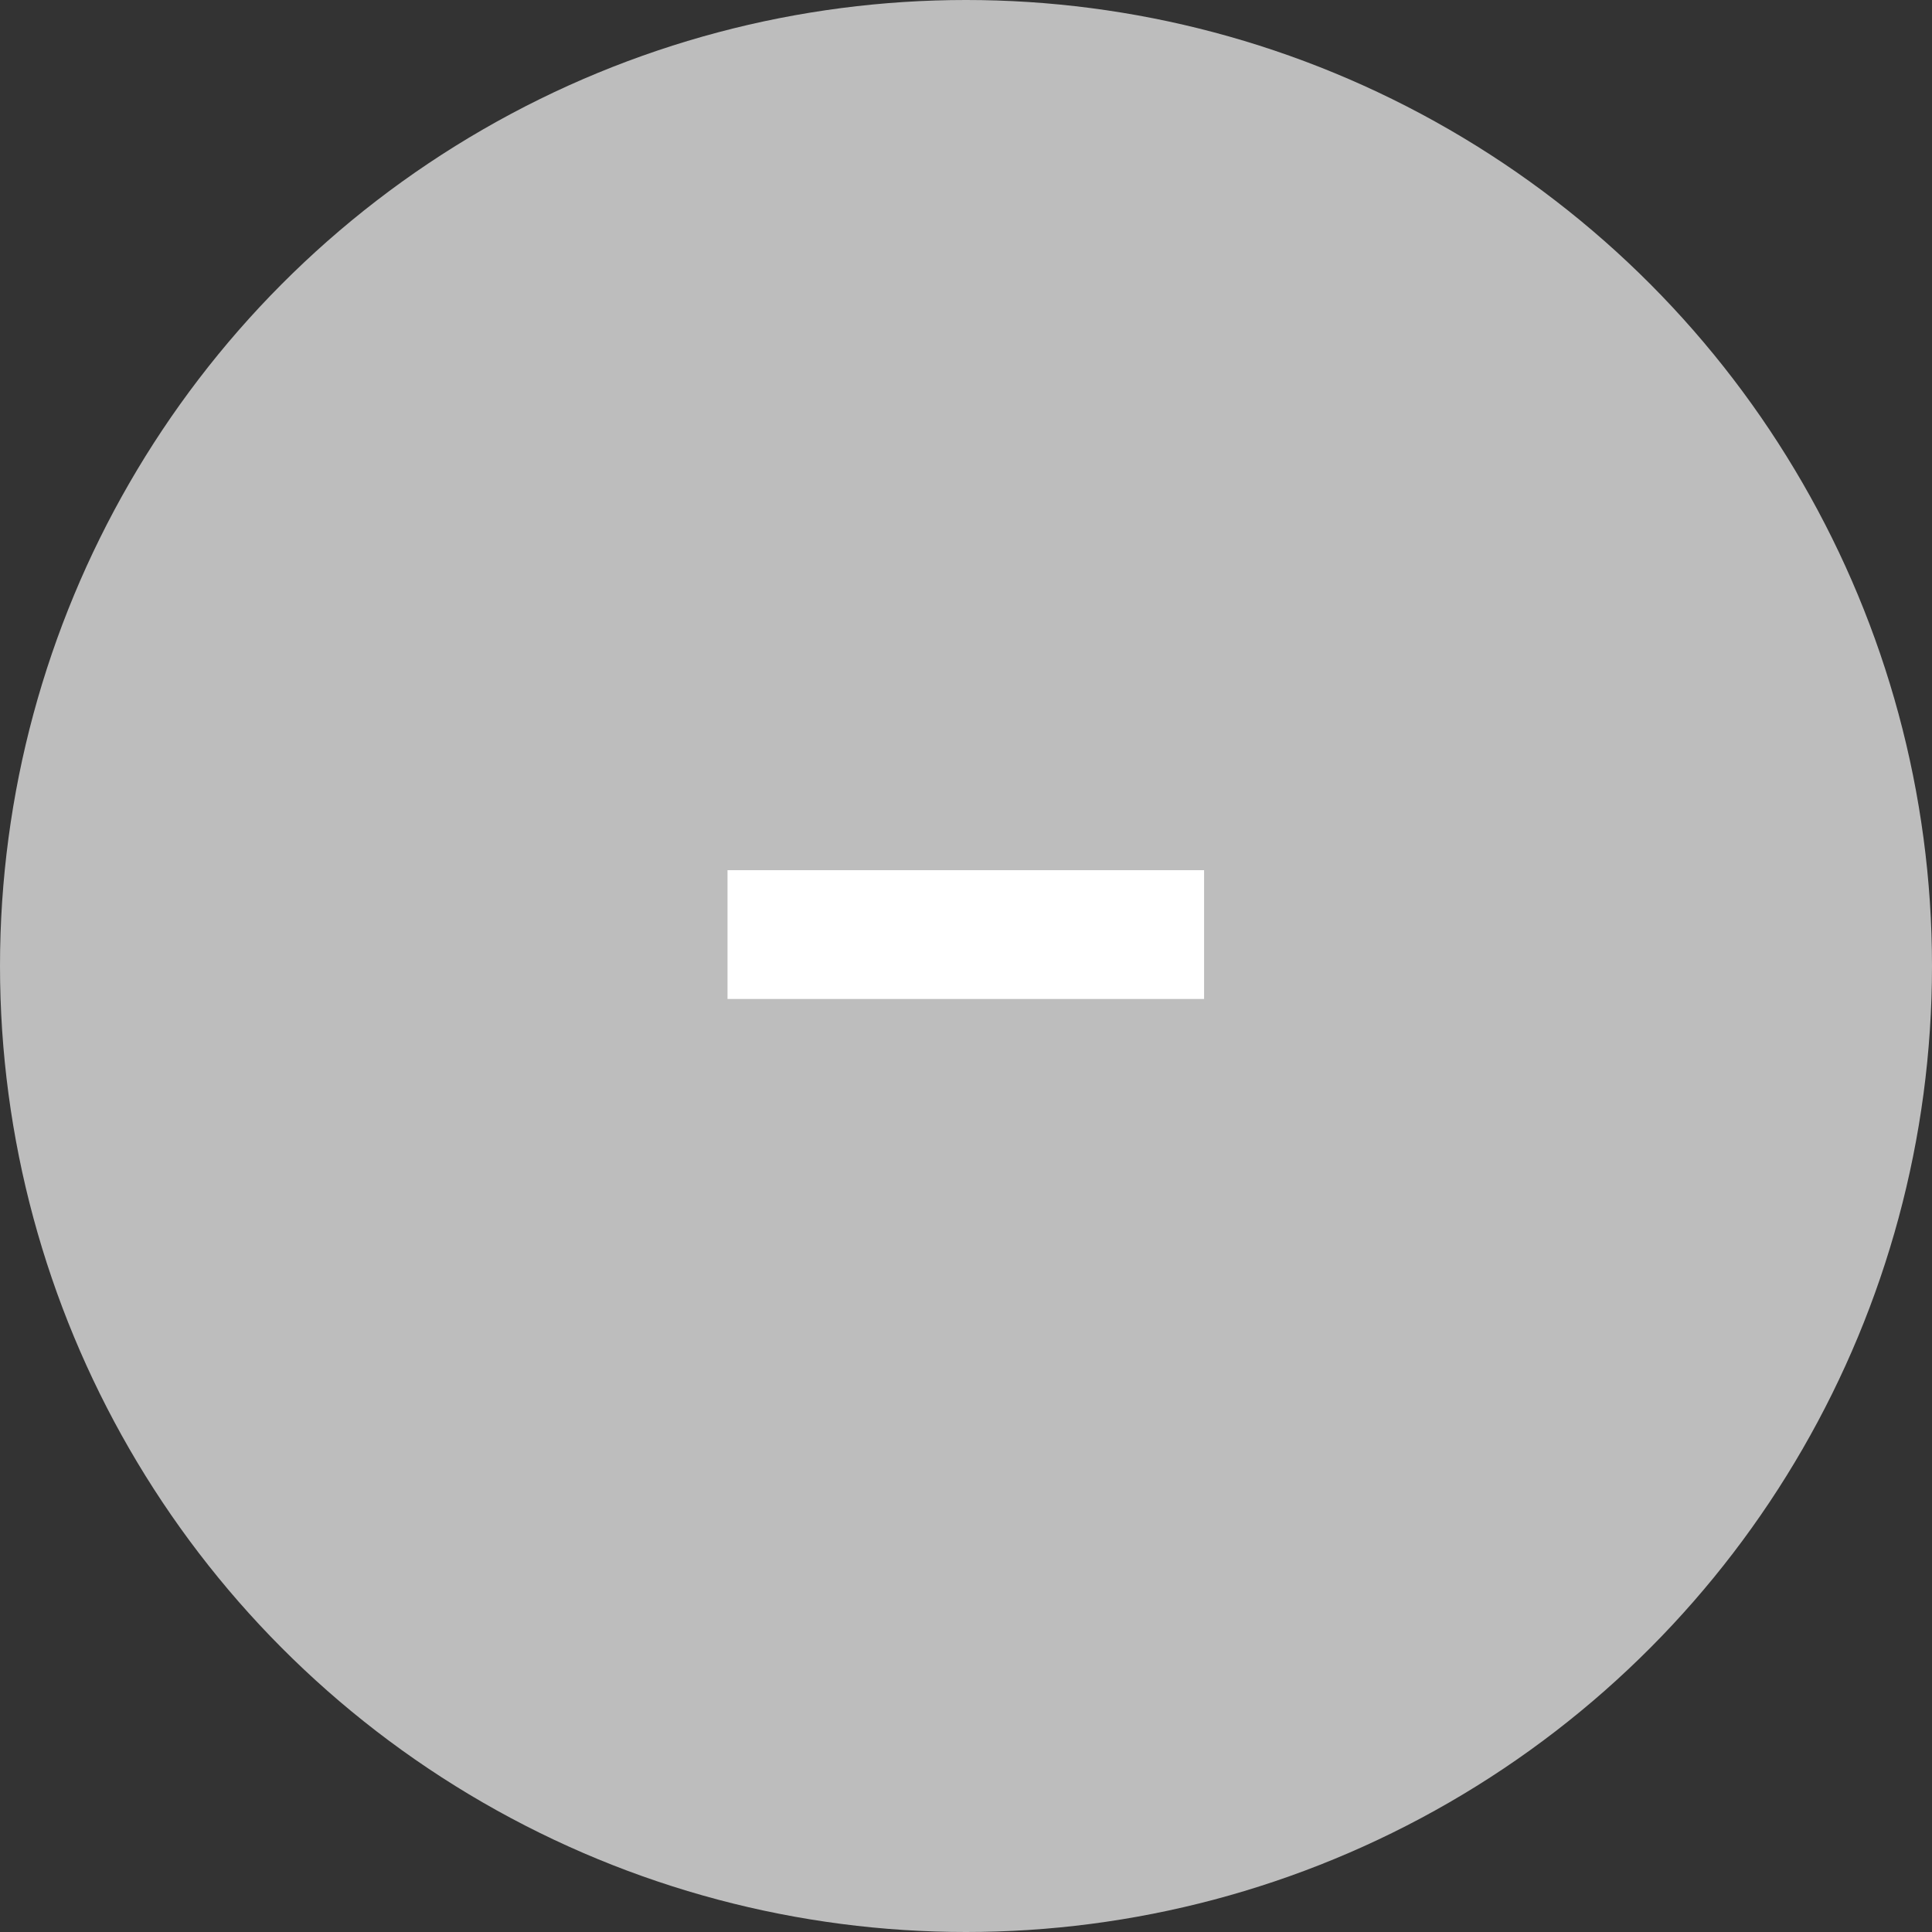 <svg width="30" height="30" viewBox="0 0 30 30" fill="none" xmlns="http://www.w3.org/2000/svg">
  <rect x="0" y="0" width="30" height="30" fill="#333333" stroke="none"/>
  <circle cx="15" cy="15" r="15" fill="#BDBDBD"/>
  <path d="M11.297 15.512V13.512H18.697V15.512H11.297Z" fill="white"/>
</svg>
